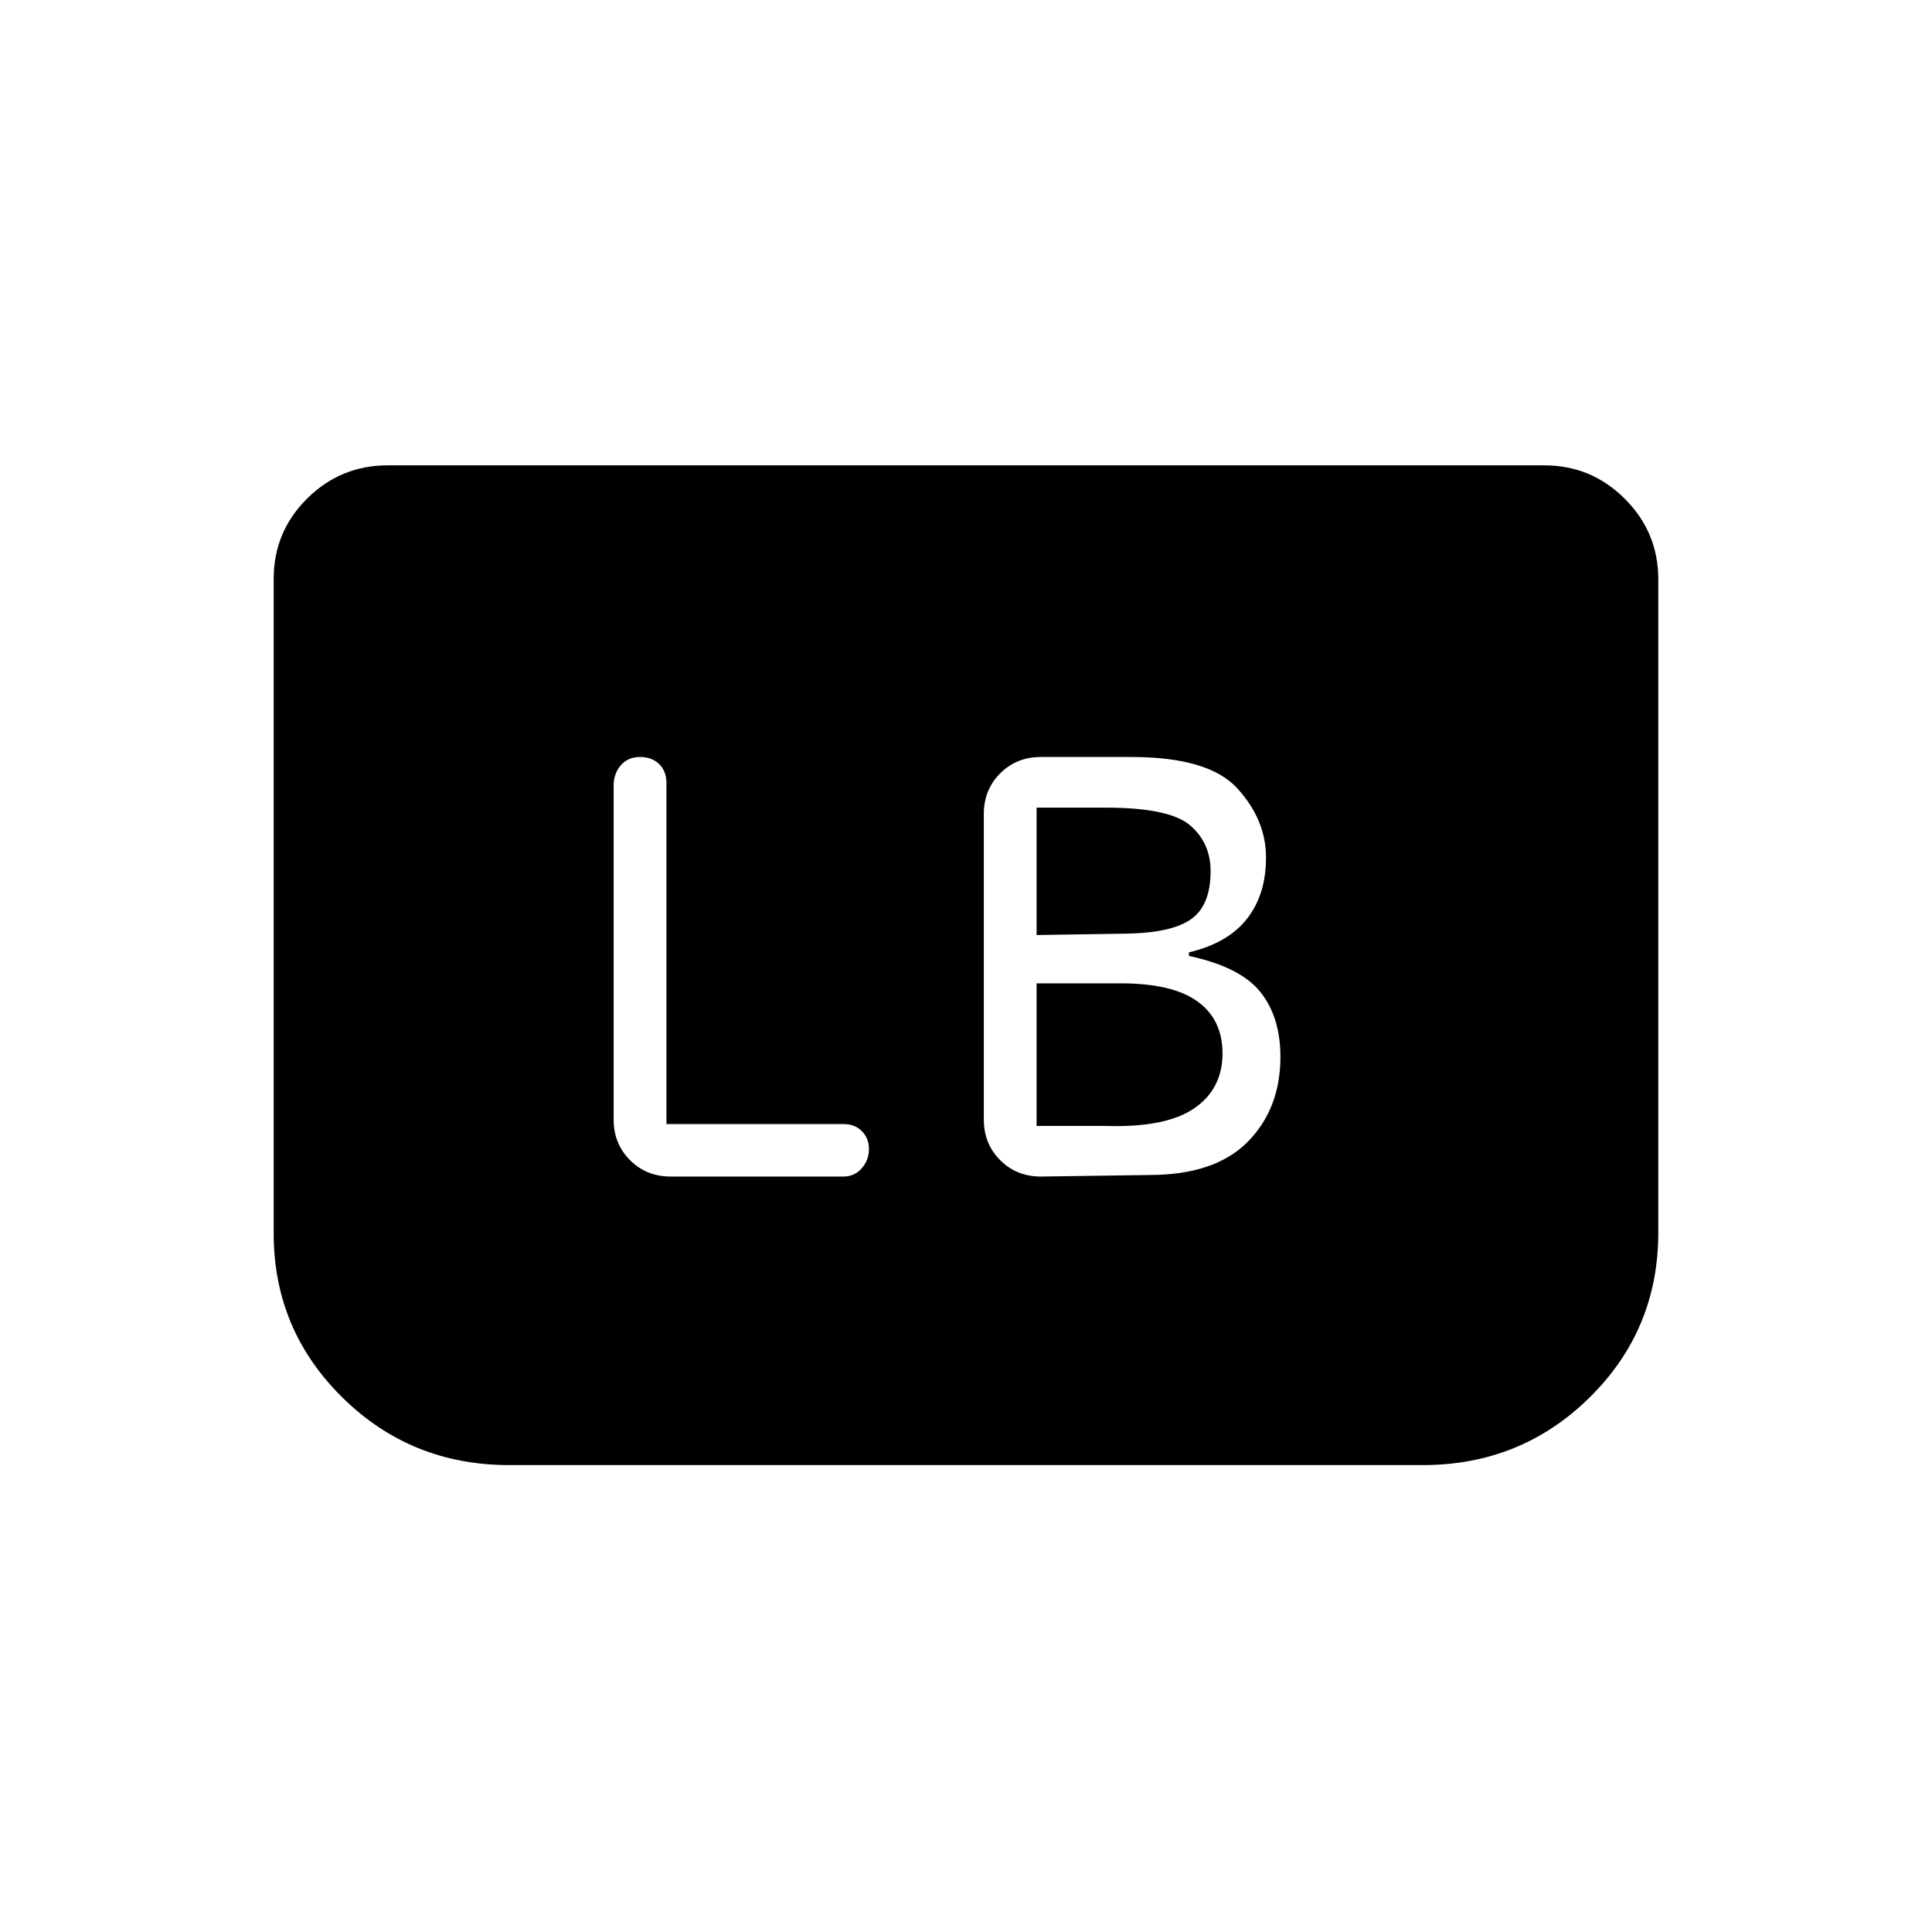 <svg xmlns="http://www.w3.org/2000/svg" height="20" viewBox="0 -960 960 960" width="20"><path d="M571-376.15q32.69 0 48.96-16.47 16.27-16.46 16.27-42.28 0-19.72-9.96-32.18T590.77-485v-1.77q19.54-4.69 28.92-16.77 9.39-12.08 9.39-30.31 0-18.77-14.23-34.38-14.23-15.62-52.62-15.62h-45.08q-12.03 0-20.17 8.14-8.13 8.14-8.13 20.17v151.85q0 12.03 8.13 20.17 8.14 8.14 20.17 8.14l53.85-.77Zm-55.92-119.23v-63.31h34.3q31.7 0 41.93 8.77t10.23 22.77q0 16.27-8.85 23.25-8.84 6.98-30.23 7.75l-47.38.77Zm0 94.84v-70.84h41.84q25.7 0 38.12 9 12.42 9 12.42 25.78 0 17.75-14.19 27.41-14.19 9.65-44.12 8.65h-34.07Zm-183.93-.92v-169.39q0-5.92-3.58-9.46-3.59-3.54-9.58-3.54t-9.53 4.15q-3.54 4.15-3.54 9.85v166.16q0 12.03 8.14 20.17 8.14 8.14 20.17 8.14h85.81q5.6 0 9.16-4.11 3.57-4.11 3.57-9.51 0-5.41-3.51-8.94-3.51-3.52-9.03-3.52h-88.08ZM824-672.15v324.61q0 48.26-34.09 81.9Q755.82-232 706.92-232H253.08q-48.9 0-82.99-33.64Q136-299.28 136-347.06v-325.33q0-23.42 16.63-39.9 16.63-16.48 39.99-16.48h574.76q23.36 0 39.99 16.63Q824-695.51 824-672.15Z"/></svg>